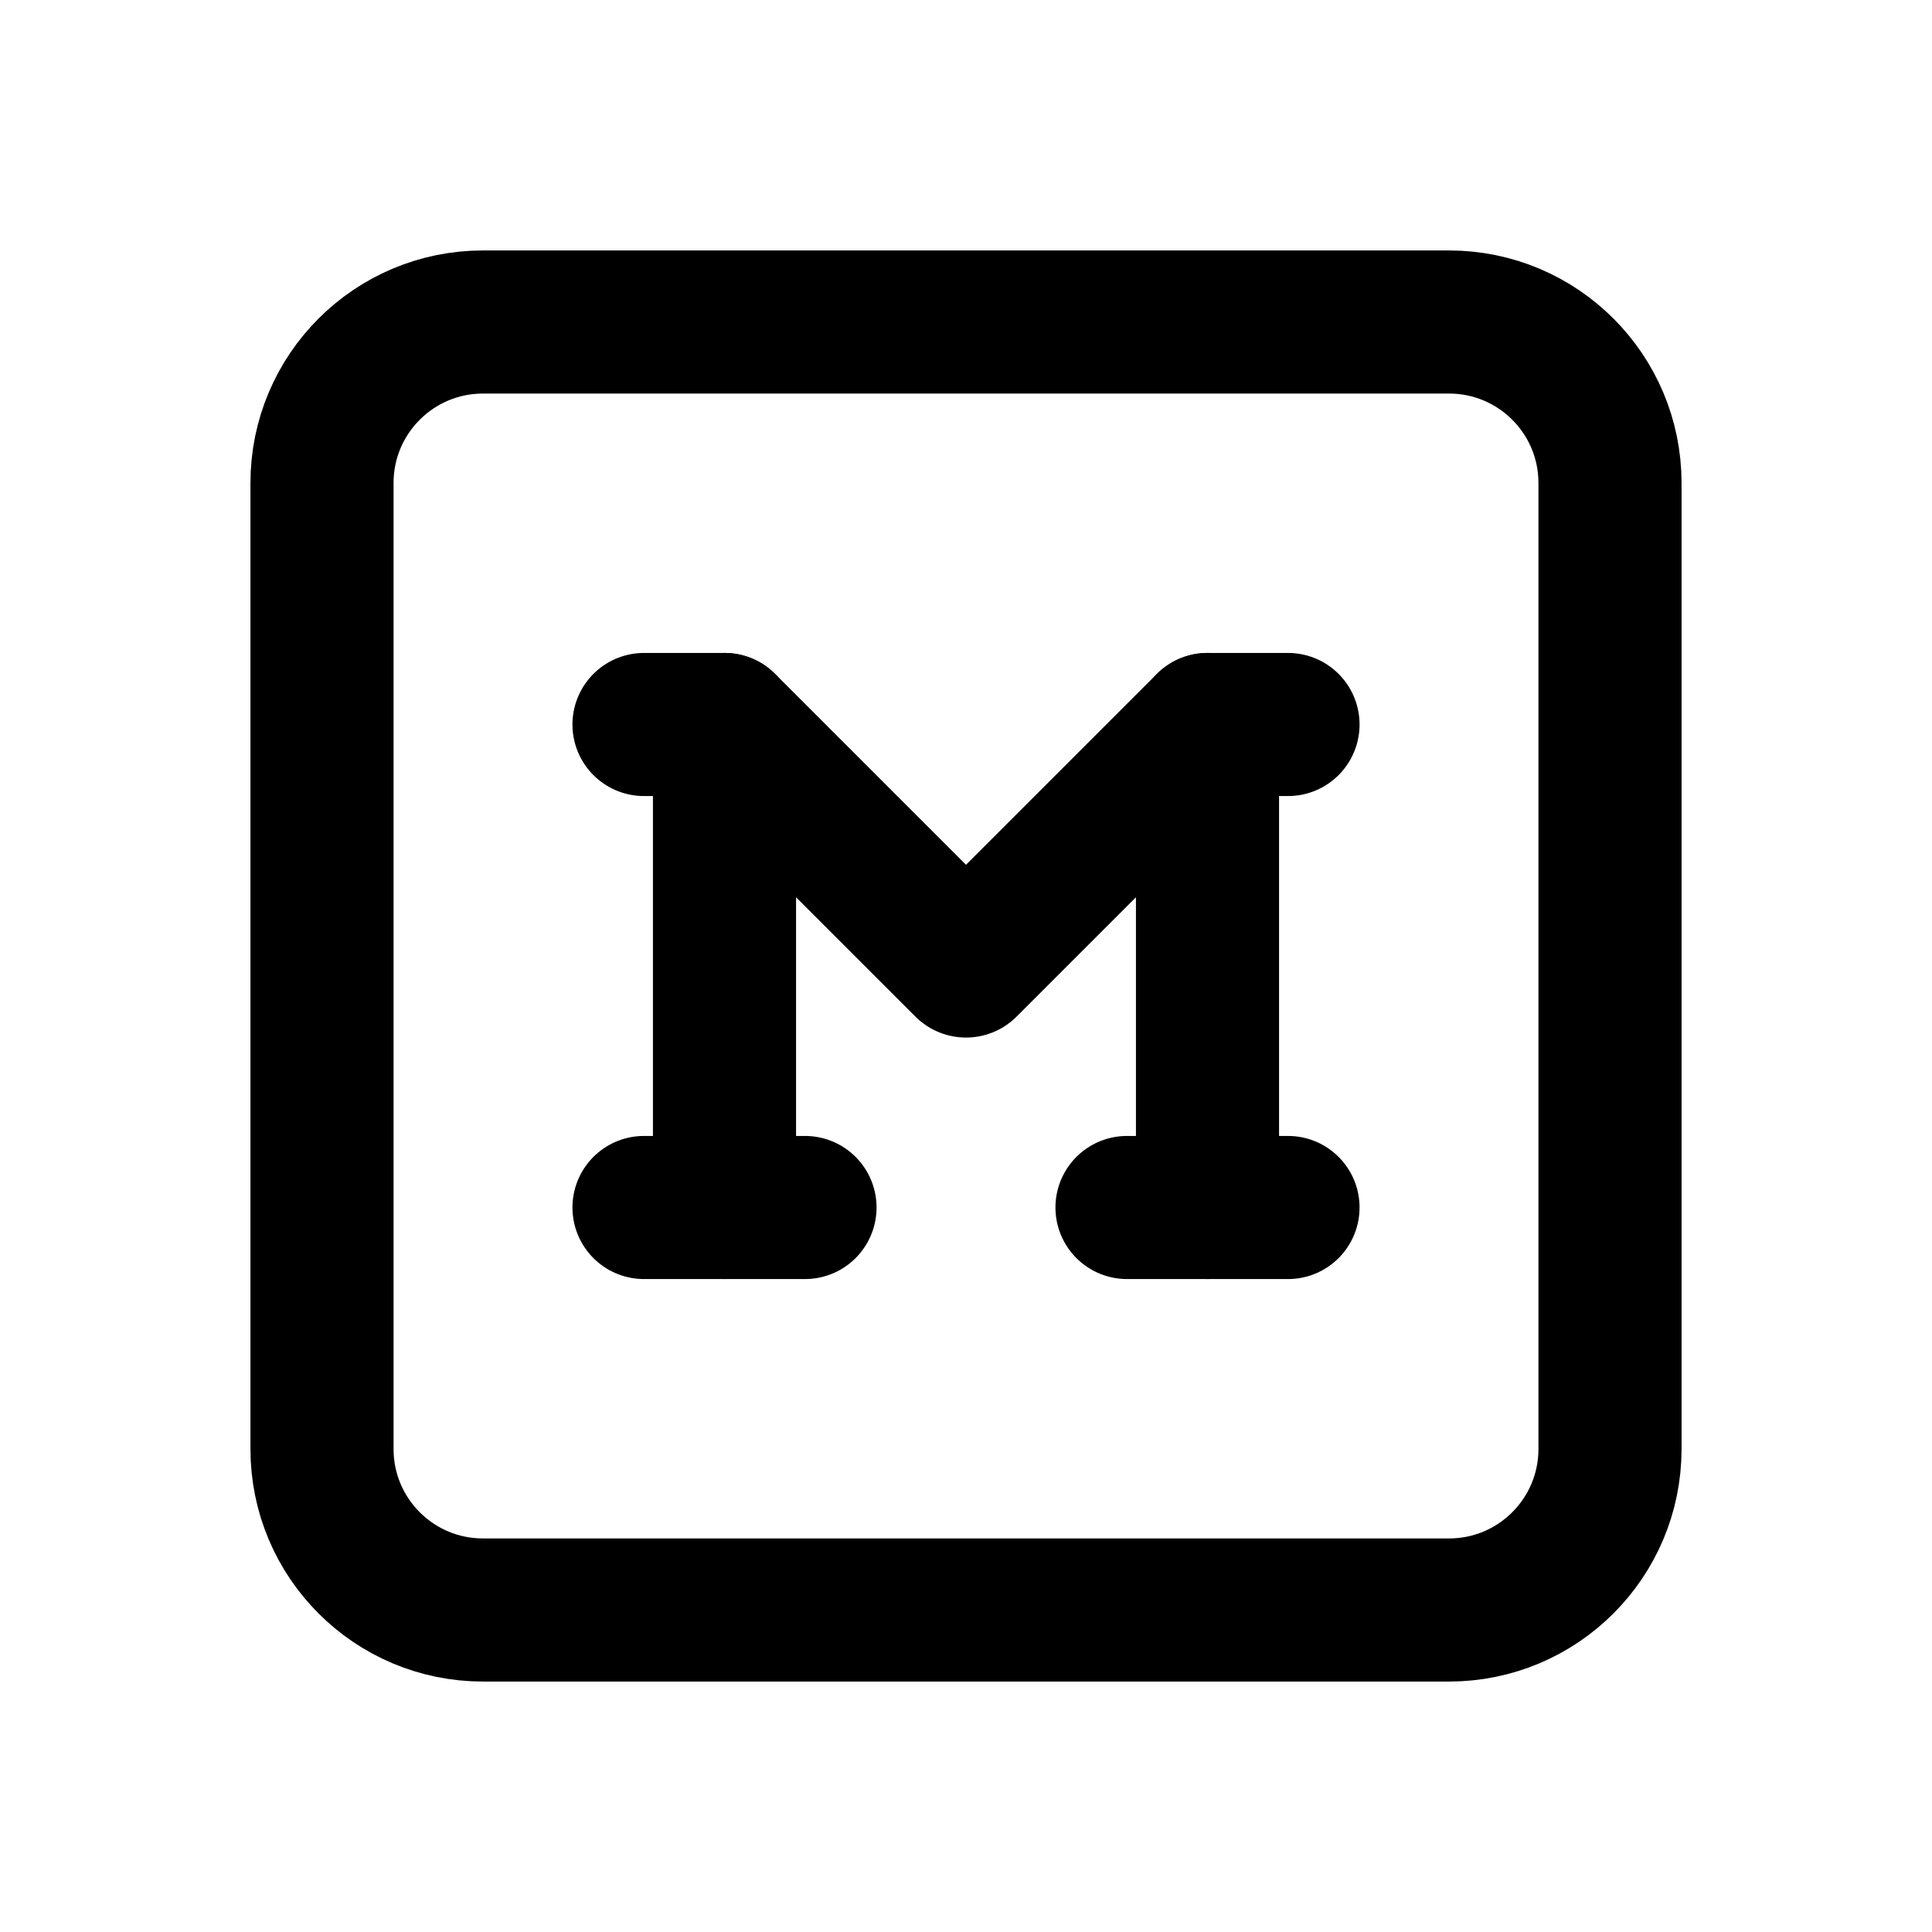<svg width="27" height="27" viewBox="0 0 27 27" fill="none" xmlns="http://www.w3.org/2000/svg">
<g clip-path="url(#clip0_900_5726)">
<path d="M20.25 4.5H6.75C5.507 4.5 4.5 5.507 4.5 6.75V20.25C4.5 21.493 5.507 22.5 6.75 22.5H20.25C21.493 22.5 22.5 21.493 22.5 20.25V6.75C22.5 5.507 21.493 4.5 20.25 4.5Z" stroke="black" stroke-width="2" stroke-linecap="round" stroke-linejoin="round"/>
<path d="M9 10.125H10.125L13.5 13.5L16.875 10.125H18" stroke="black" stroke-width="2" stroke-linecap="round" stroke-linejoin="round"/>
<path d="M9 16.875H11.25" stroke="black" stroke-width="2" stroke-linecap="round" stroke-linejoin="round"/>
<path d="M15.75 16.875H18" stroke="black" stroke-width="2" stroke-linecap="round" stroke-linejoin="round"/>
<path d="M10.125 10.125V16.875" stroke="black" stroke-width="2" stroke-linecap="round" stroke-linejoin="round"/>
<path d="M16.875 10.125V16.875" stroke="black" stroke-width="2" stroke-linecap="round" stroke-linejoin="round"/>
</g>
<defs>
<clipPath id="clip0_900_5726">
<rect width="27" height="27" fill="white"/>
</clipPath>
</defs>
</svg>
